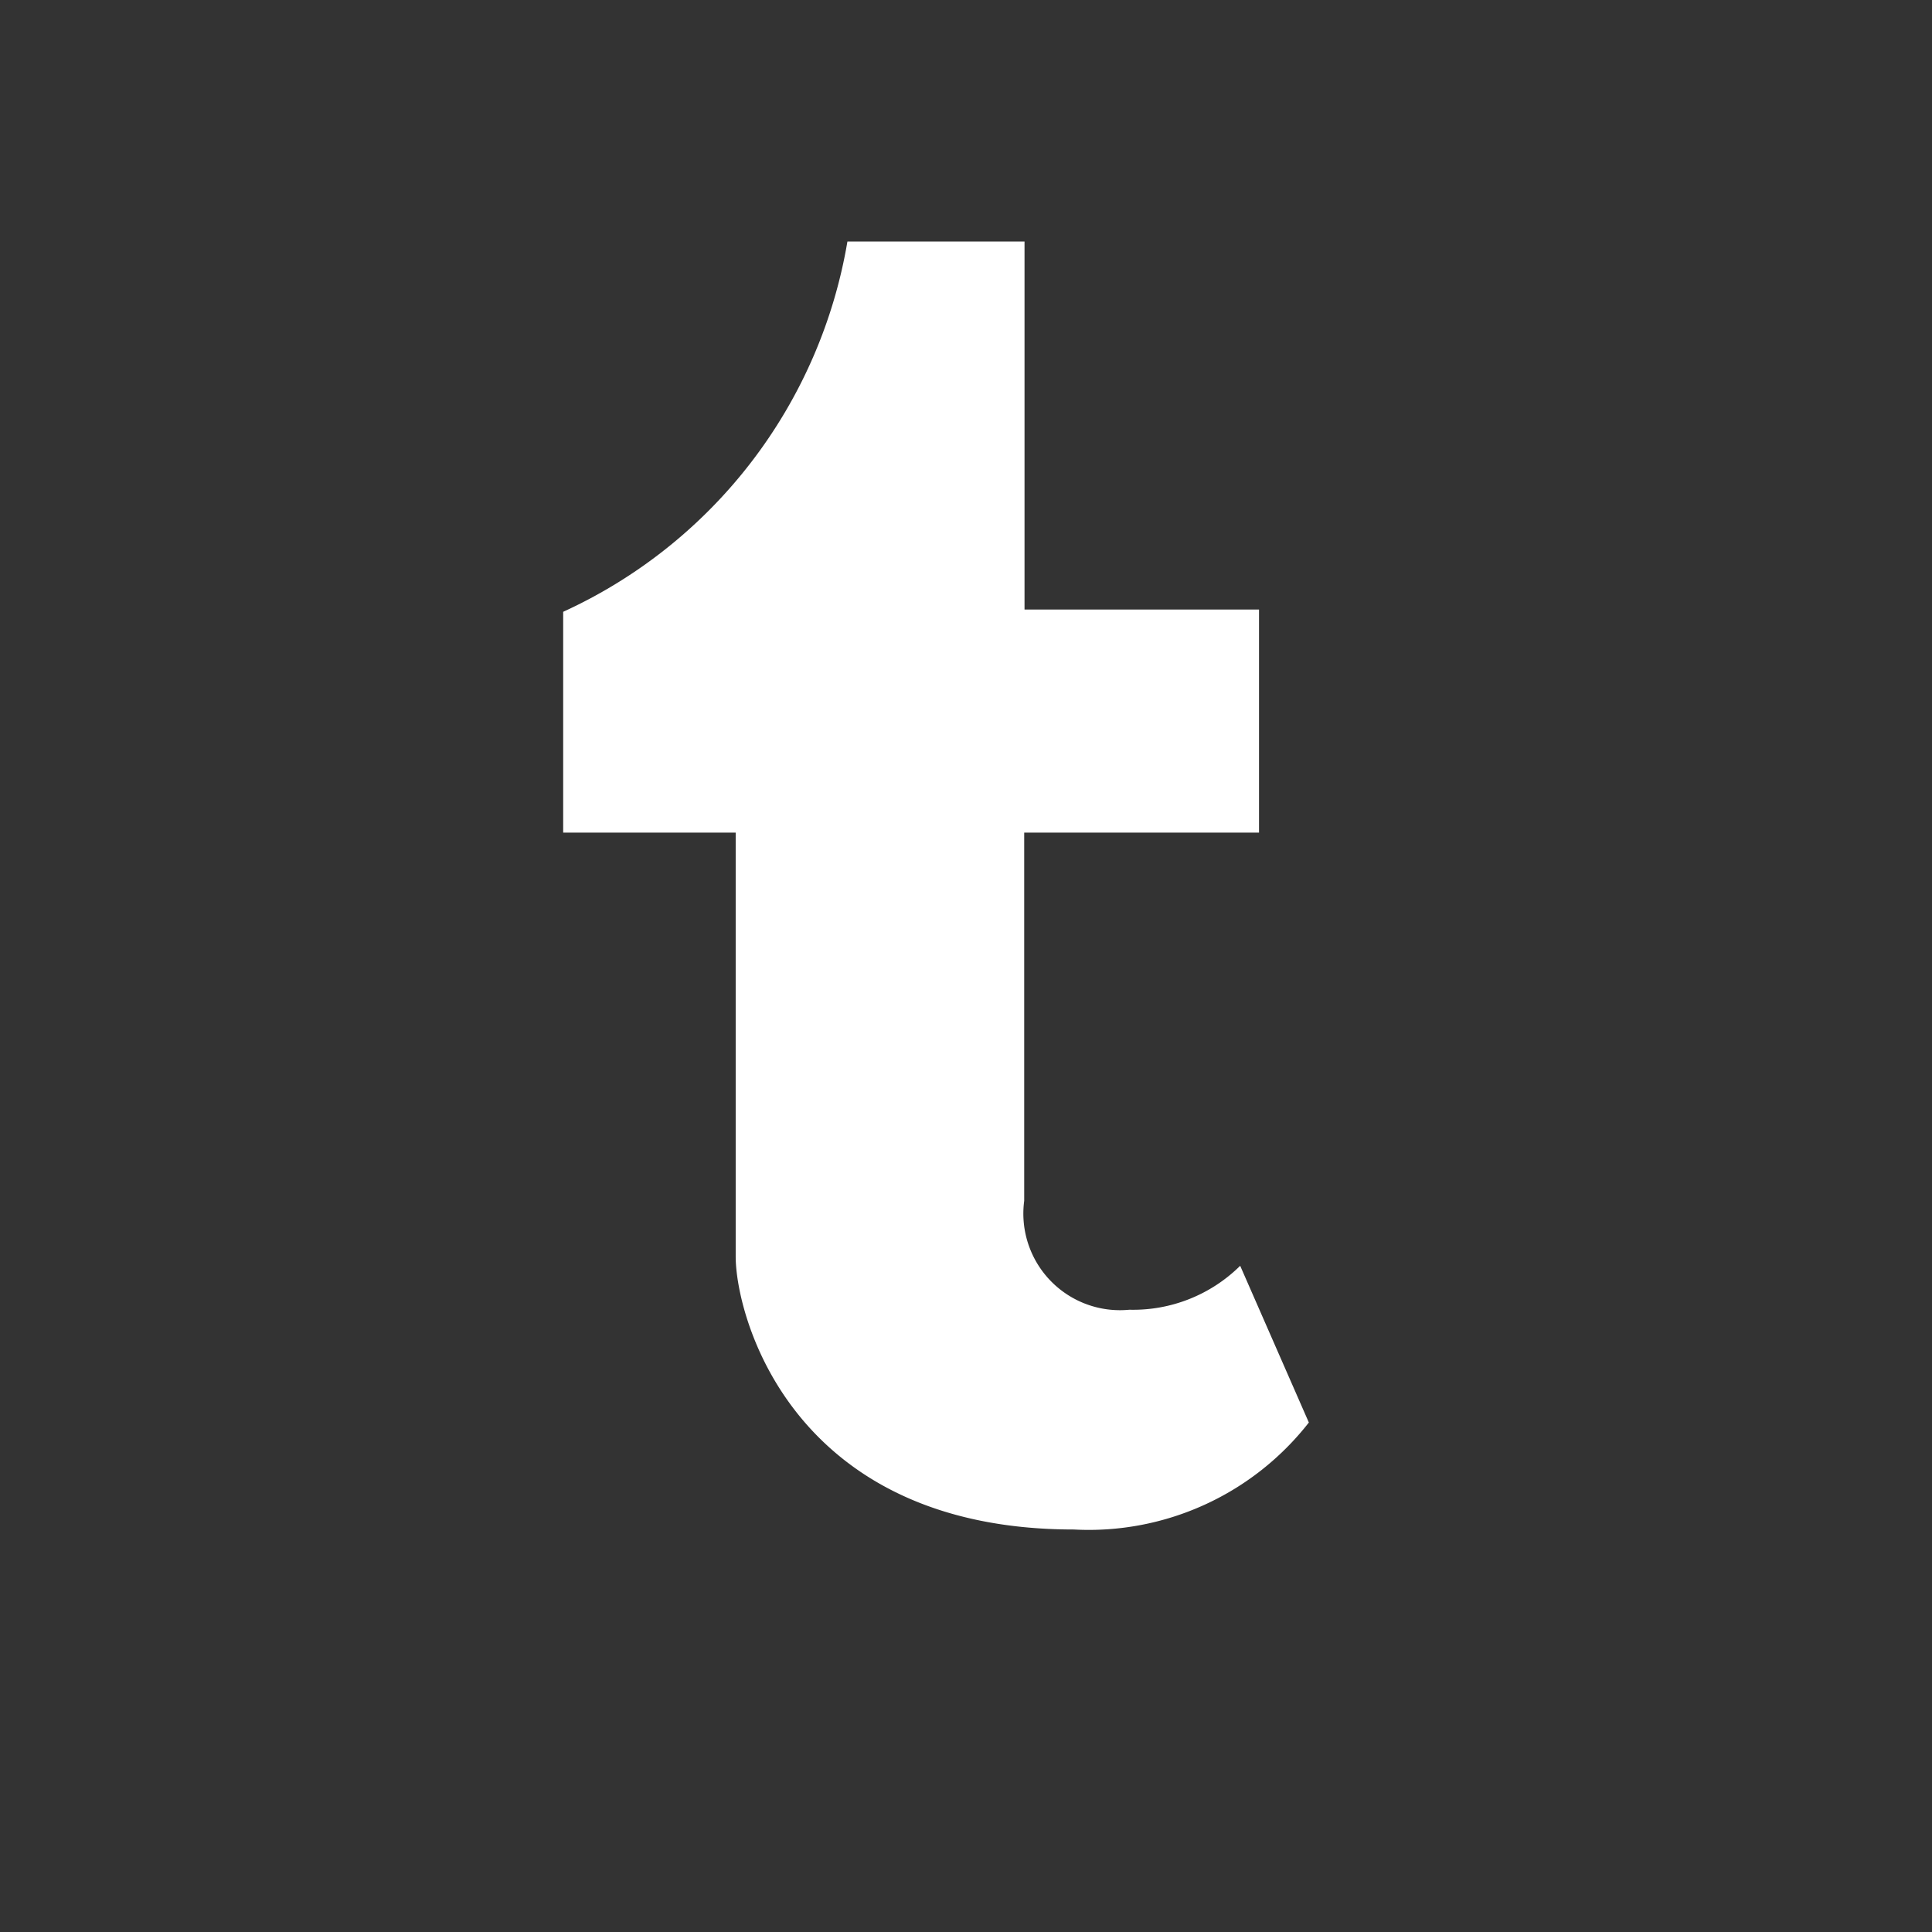 <svg xmlns="http://www.w3.org/2000/svg" width="24" height="24" viewBox="0 0 24 24">
    <rect x="0" y="0" width="24" height="24" fill="#333333" stroke="none"/>
    <g id="prefix__Group_5108" data-name="Group 5108" transform="translate(-8593 -2666)">
        <path id="prefix__Rectangle_2906" d="M0 0H24V24H0z" data-name="Rectangle 2906" transform="translate(8593 2666)" style="fill:none"/>
        <path id="prefix__tumblr" d="M82.5 12.724a1.891 1.891 0 0 1-1.377.546 1.2 1.2 0 0 1-1.306-1.353V7.343h2.917V4.572h-2.913V0h-2.2a6.19 6.19 0 0 1-3.531 4.6v2.743h2.143v5.267c0 .731.688 3.39 4.2 3.39a3.468 3.468 0 0 0 2.92-1.329z" transform="translate(8525.906 2669)" style="fill:#fff"/>
    </g>
</svg>
